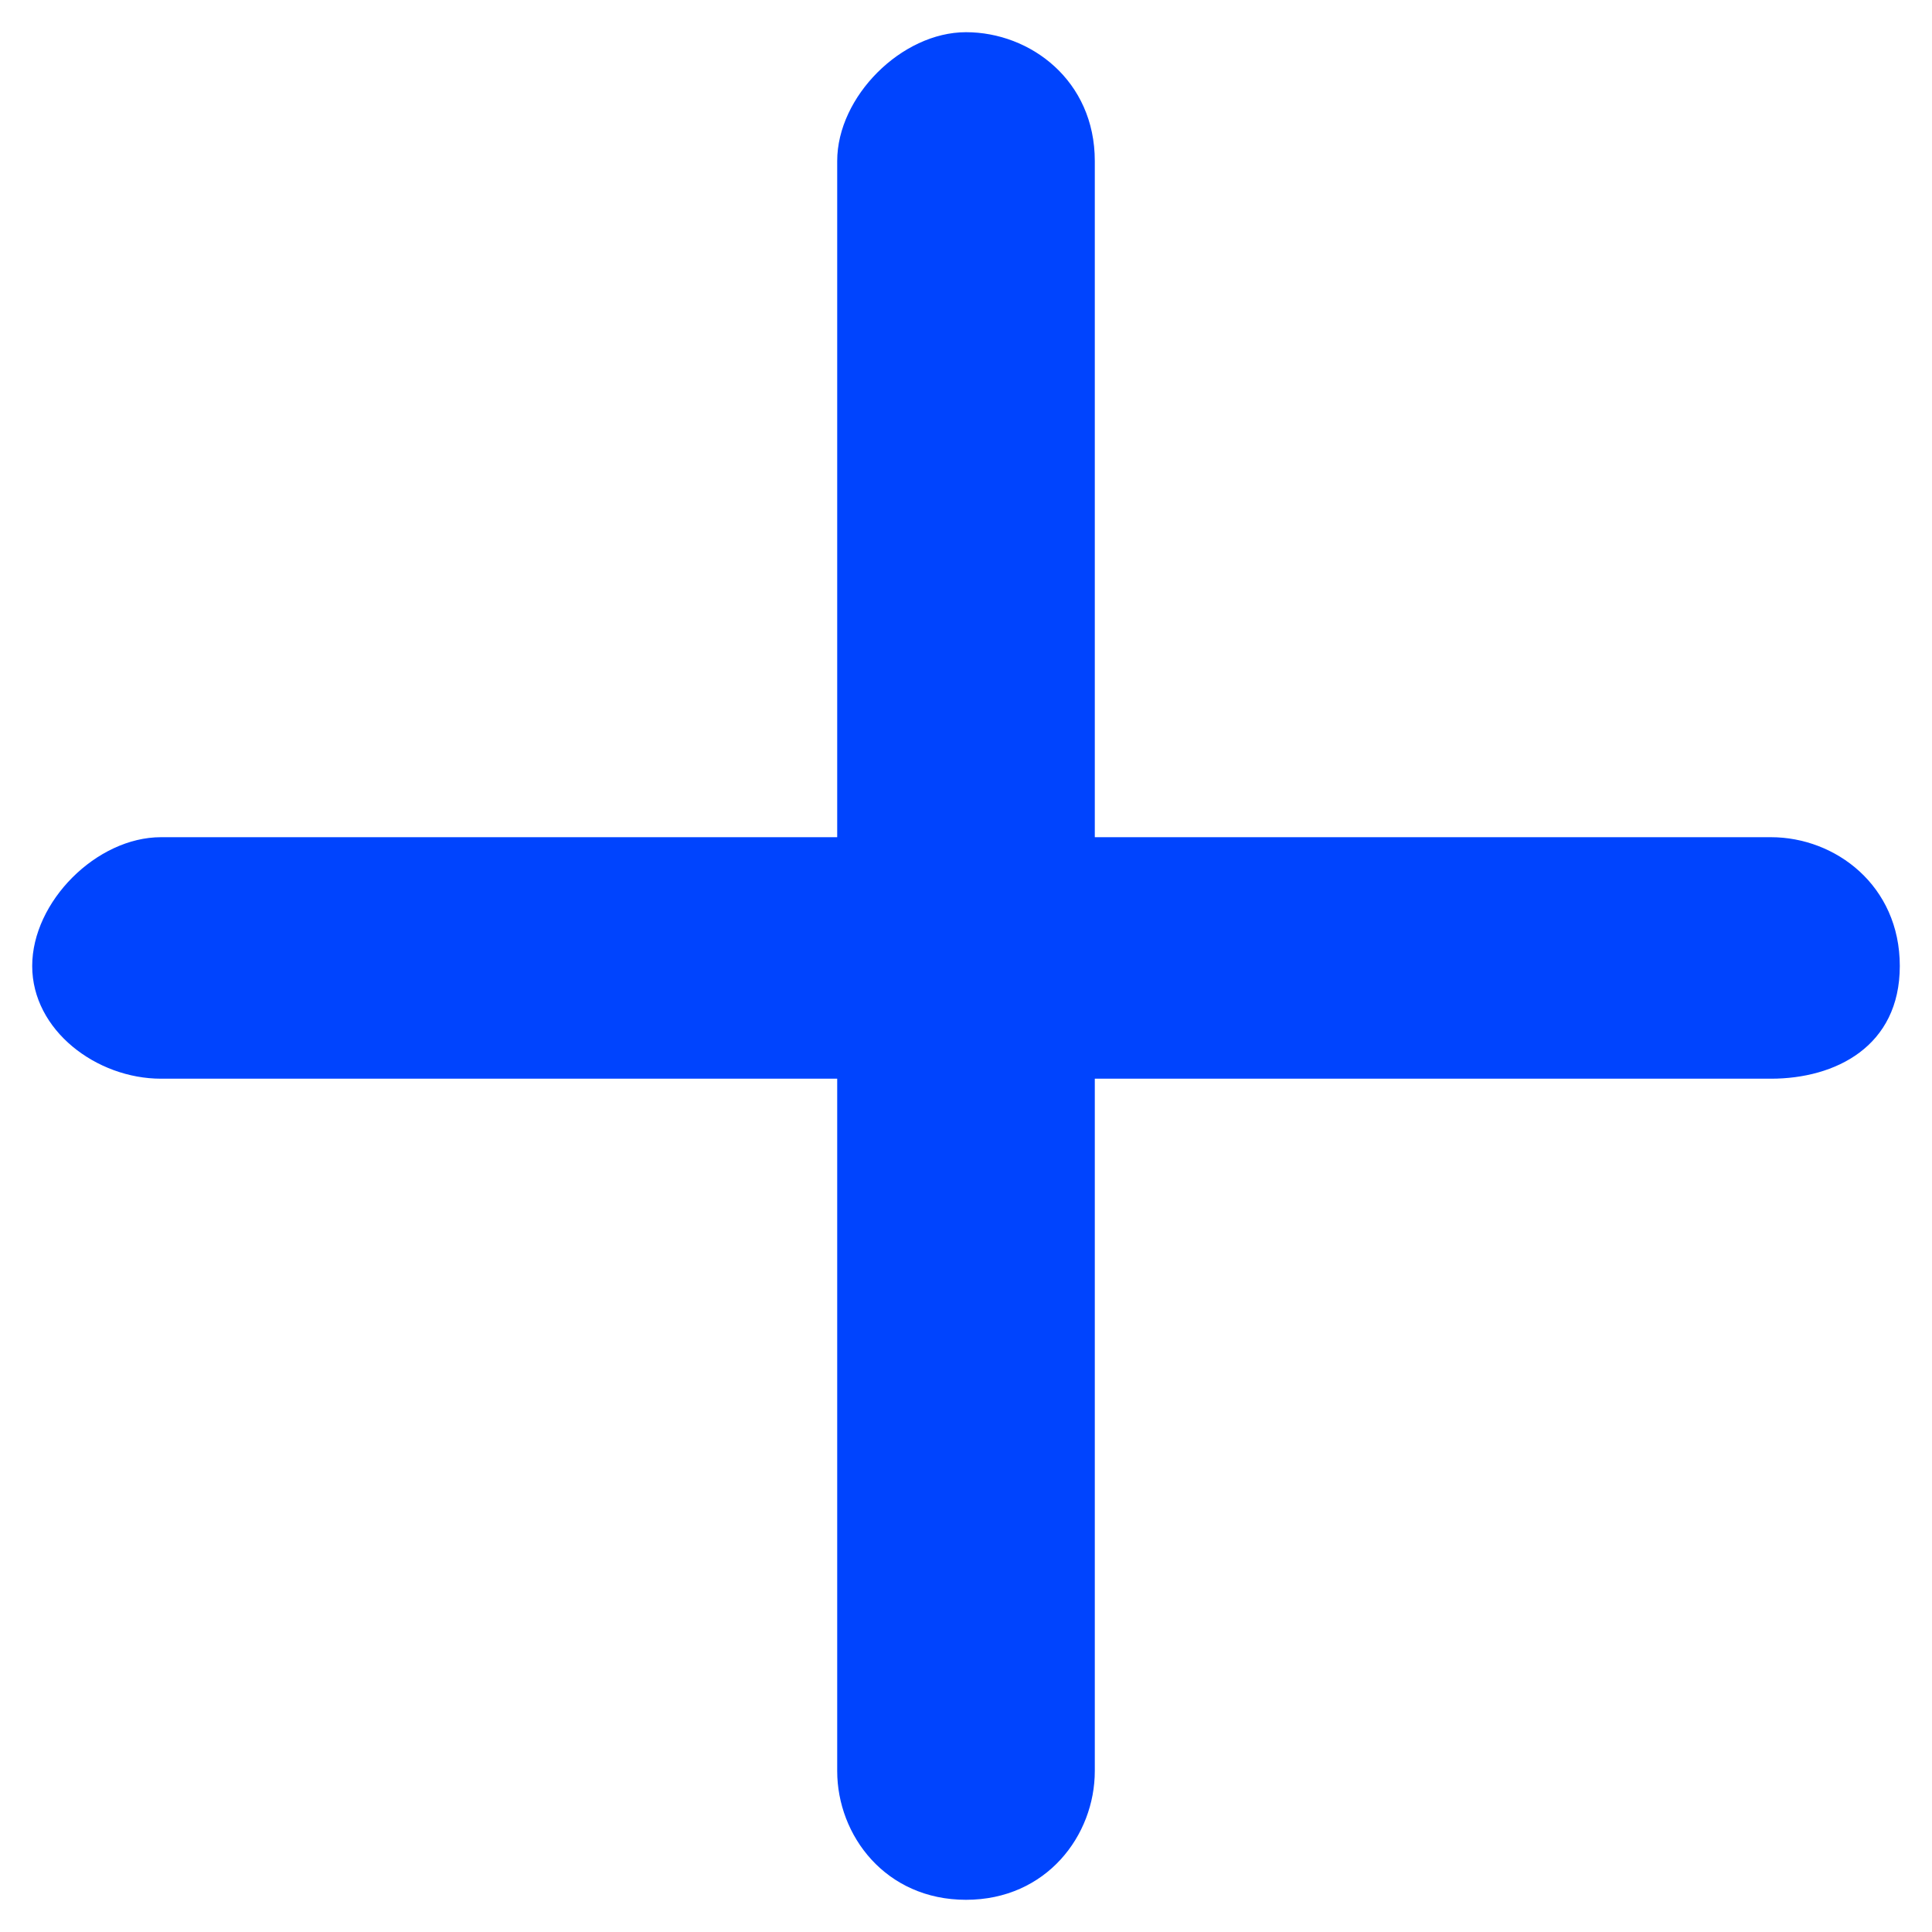 <?xml version="1.0" encoding="utf-8"?>
<!-- Generator: Adobe Illustrator 25.0.1, SVG Export Plug-In . SVG Version: 6.00 Build 0)  -->
<svg version="1.1" id="레이어_1" xmlns="http://www.w3.org/2000/svg" xmlns:xlink="http://www.w3.org/1999/xlink" x="0px"
	 y="0px" width="12px" height="12px" viewBox="0 0 12 12" style="enable-background:new 0 0 12 12;" xml:space="preserve">
<style type="text/css">
	.st0{fill-rule:evenodd;clip-rule:evenodd;fill:#0044FE;}
</style>
<path class="st0" d="M6,0.2c0.4,0,0.8,0.3,0.8,0.8v4.2H11c0.4,0,0.8,0.3,0.8,0.8S11.4,6.7,11,6.7H6.8V11c0,0.4-0.3,0.8-0.8,0.8
	S5.2,11.4,5.2,11V6.7H1C0.6,6.7,0.2,6.4,0.2,6S0.6,5.2,1,5.2h4.2V1C5.2,0.6,5.6,0.2,6,0.2z"/>
</svg>
